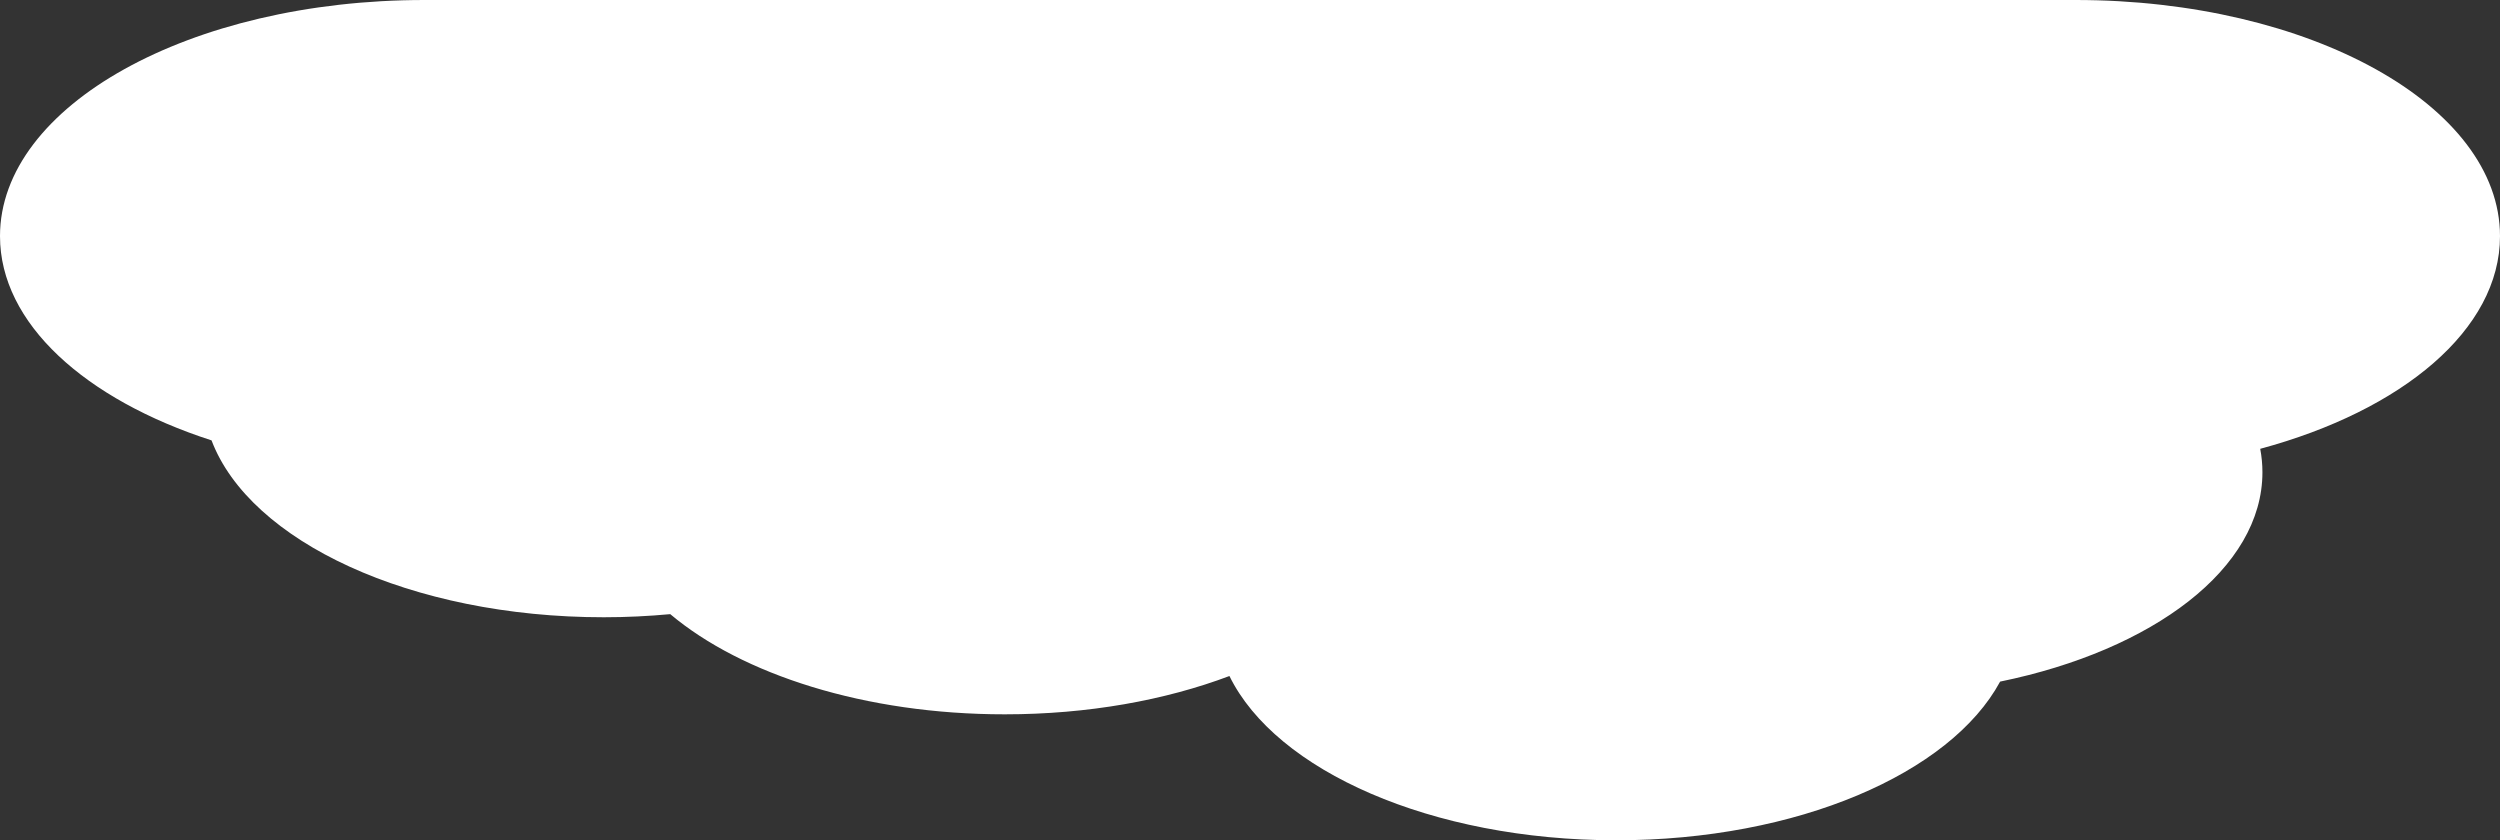 <svg width="1440" height="484" viewBox="0 0 1440 484" fill="none" xmlns="http://www.w3.org/2000/svg">
<rect x="0" y="0" width="1440" height="484" fill="#333333" stroke="none"/>
<path d="M930.937 484C824.458 484 734.857 443.904 708.153 389.384C671.233 403.313 626.704 411.451 578.73 411.451C498.205 411.451 427.396 388.501 386.063 353.75C373.608 354.905 360.848 355.54 347.795 355.54C236.642 355.54 143.867 311.847 121.848 253.662C49.017 230.102 0 186.258 0 136.018C0 60.893 109.501 1.57506e-05 244.543 1.57506e-05H1195.48C1330.52 1.57506e-05 1440 60.893 1440 136.018C1440 189.922 1383.62 236.498 1301.89 258.517C1302.73 262.961 1303.16 267.477 1303.16 272.047C1303.16 327.378 1240.26 374.529 1152.07 392.606C1123.46 445.482 1035.31 484 930.937 484Z" fill="white"/>
</svg>
